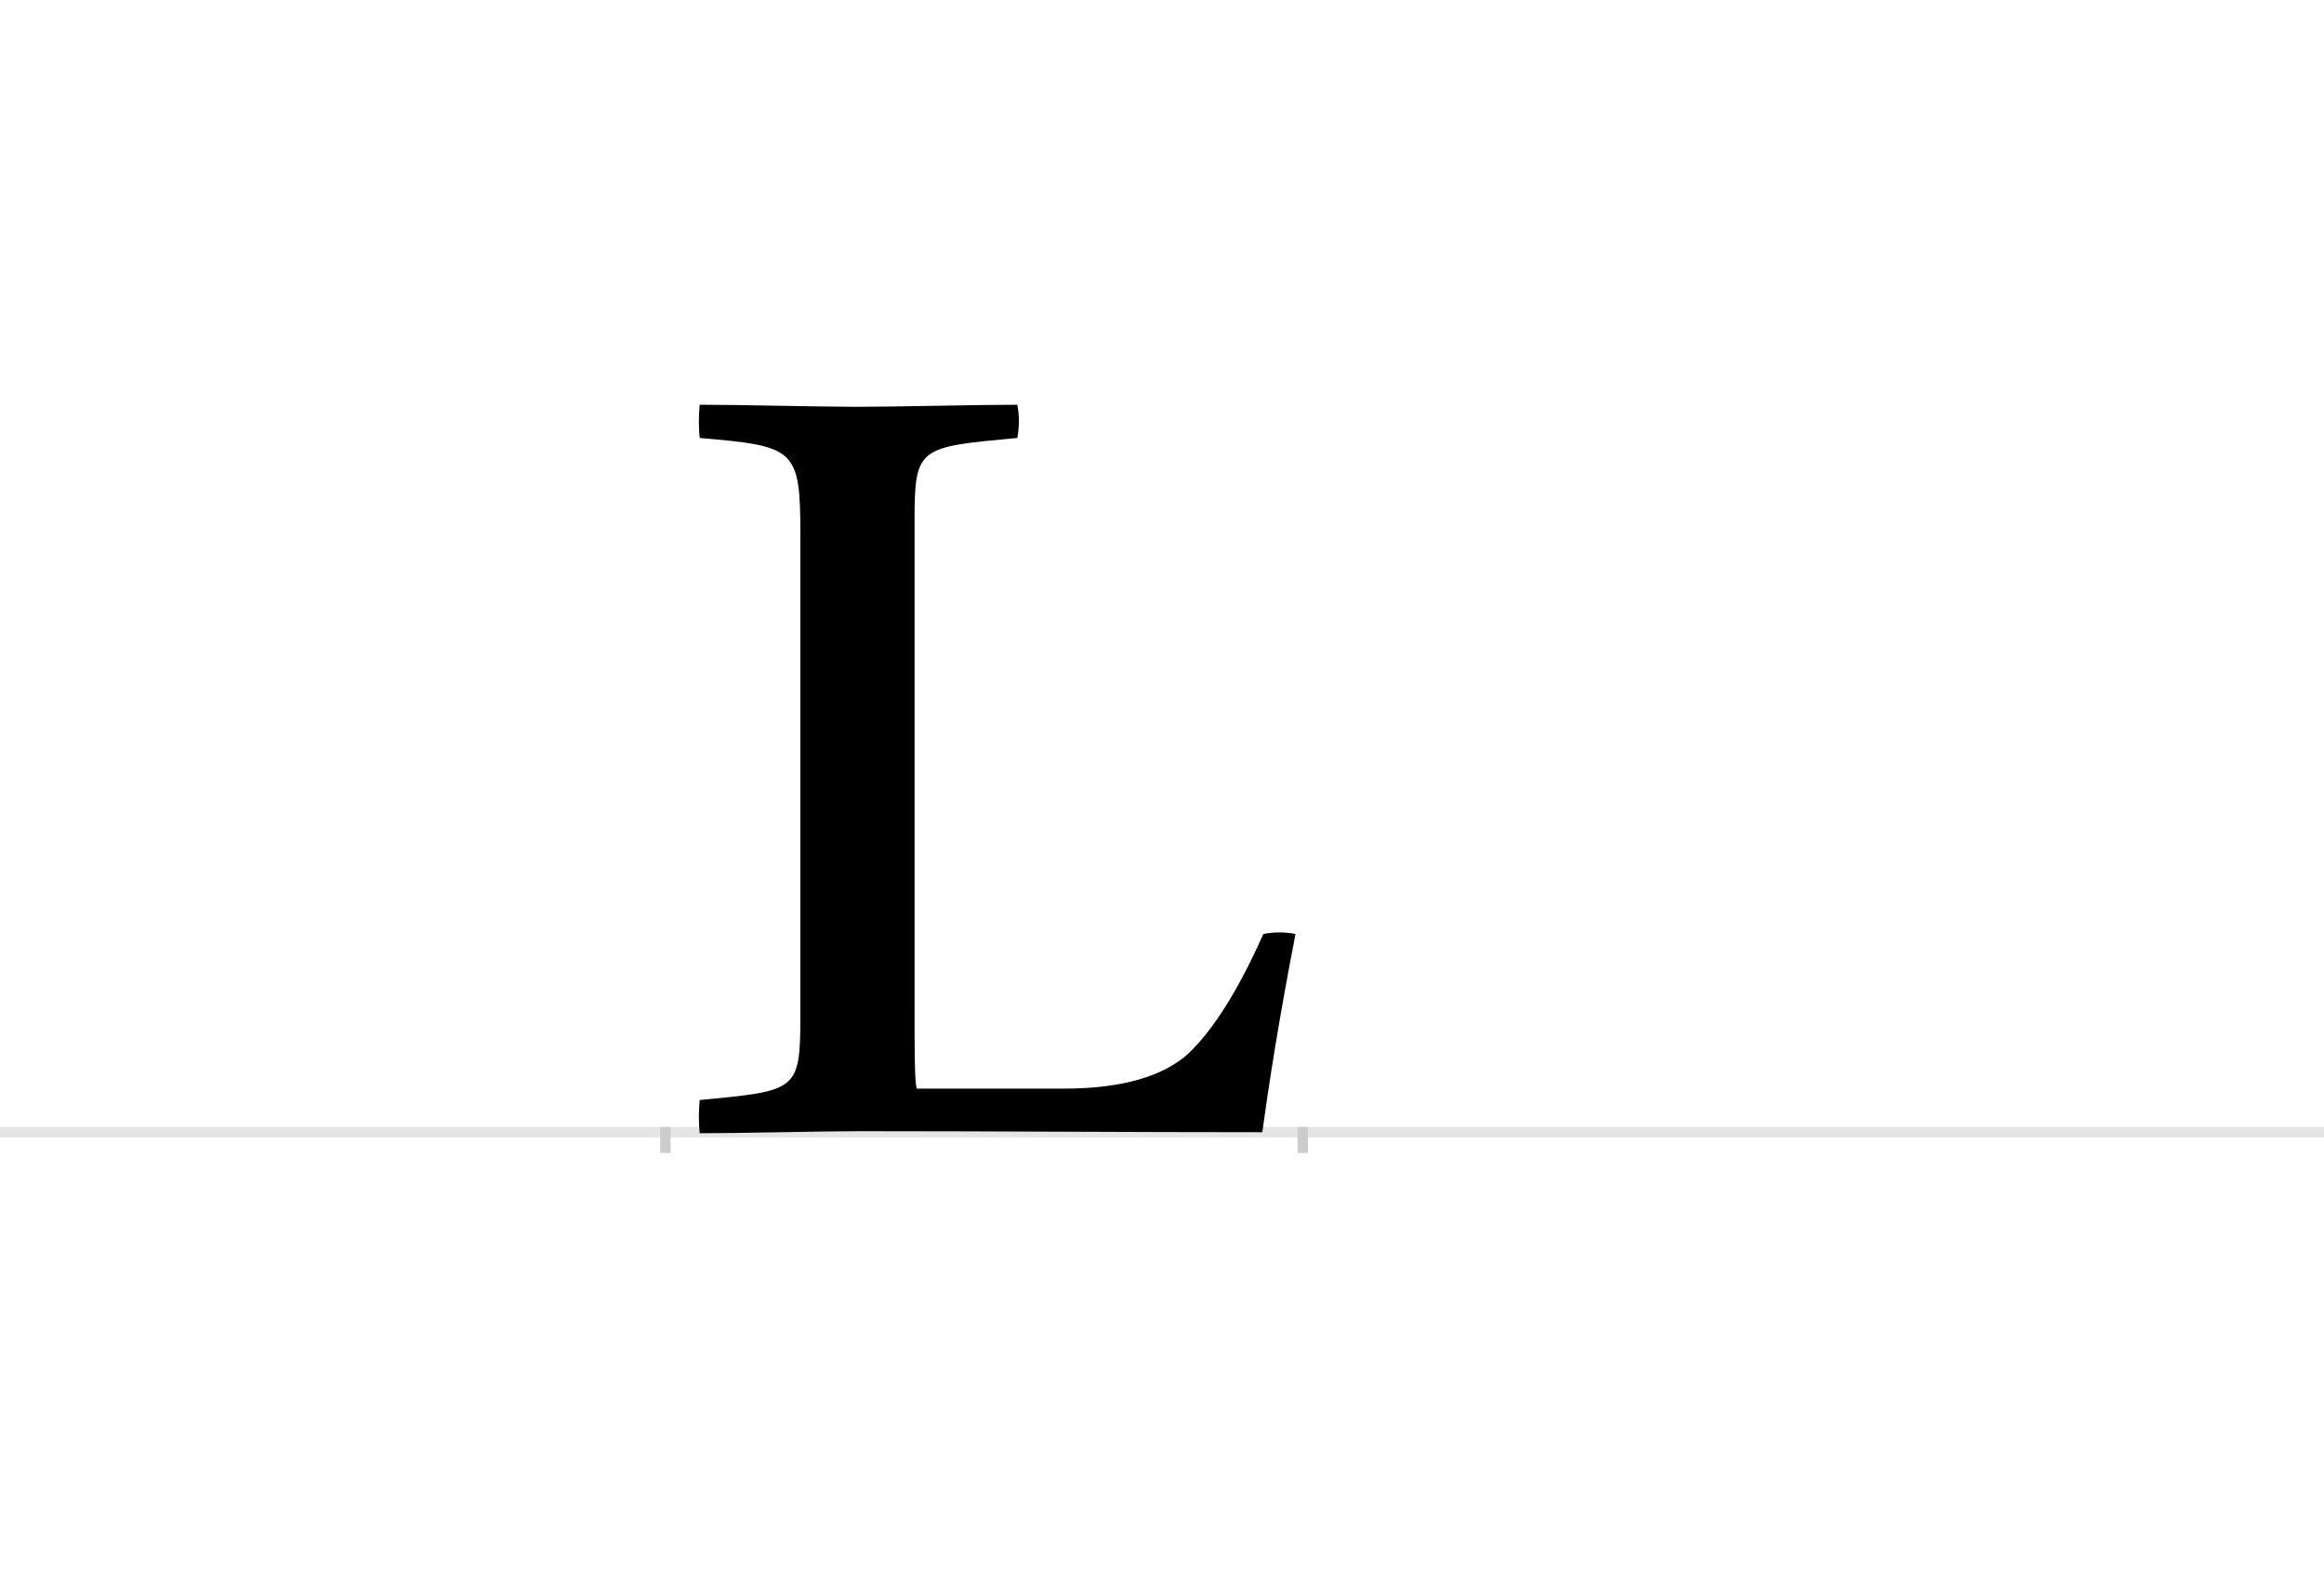 <?xml version="1.0" encoding="UTF-8"?>
<svg height="1521" version="1.1" width="2238.75" xmlns="http://www.w3.org/2000/svg" xmlns:xlink="http://www.w3.org/1999/xlink">
 <rect width="100%" height="100%" fill="#808080" stroke="none"/>
 <path d="M0,0 l2238.75,0 l0,1521 l-2238.75,0 Z M0,0" fill="rgb(255,255,255)" transform="matrix(1,0,0,-1,0,1521)"/>
 <path d="M0,0 l2238.75,0" fill="none" stroke="rgb(229,229,229)" stroke-width="10" transform="matrix(1,0,0,-1,0,1091)"/>
 <path d="M0,5 l0,-25" fill="none" stroke="rgb(204,204,204)" stroke-width="10" transform="matrix(1,0,0,-1,641,1091)"/>
 <path d="M0,5 l0,-25" fill="none" stroke="rgb(204,204,204)" stroke-width="10" transform="matrix(1,0,0,-1,1255,1091)"/>
 <path d="M240,589 c0,72,4,71,99,80 c2,11,2,22,0,32 c-39,0,-117,-2,-154,-2 c-37,0,-111,2,-152,2 c-1,-11,-1,-22,0,-32 c92,-8,97,-10,97,-93 l0,-465 c0,-72,-4,-71,-97,-80 c-1,-11,-1,-22,0,-32 c40,0,117,2,155,2 c129,0,257,-1,387,-1 c6,44,16,109,32,191 c-10,2,-21,2,-31,0 c-24,-54,-48,-92,-72,-115 c-24,-22,-64,-34,-120,-34 l-142,0 c-2,9,-2,37,-2,82 Z M240,589" fill="rgb(0,0,0)" transform="matrix(1,0,0,-1,641,1091)"/>
</svg>